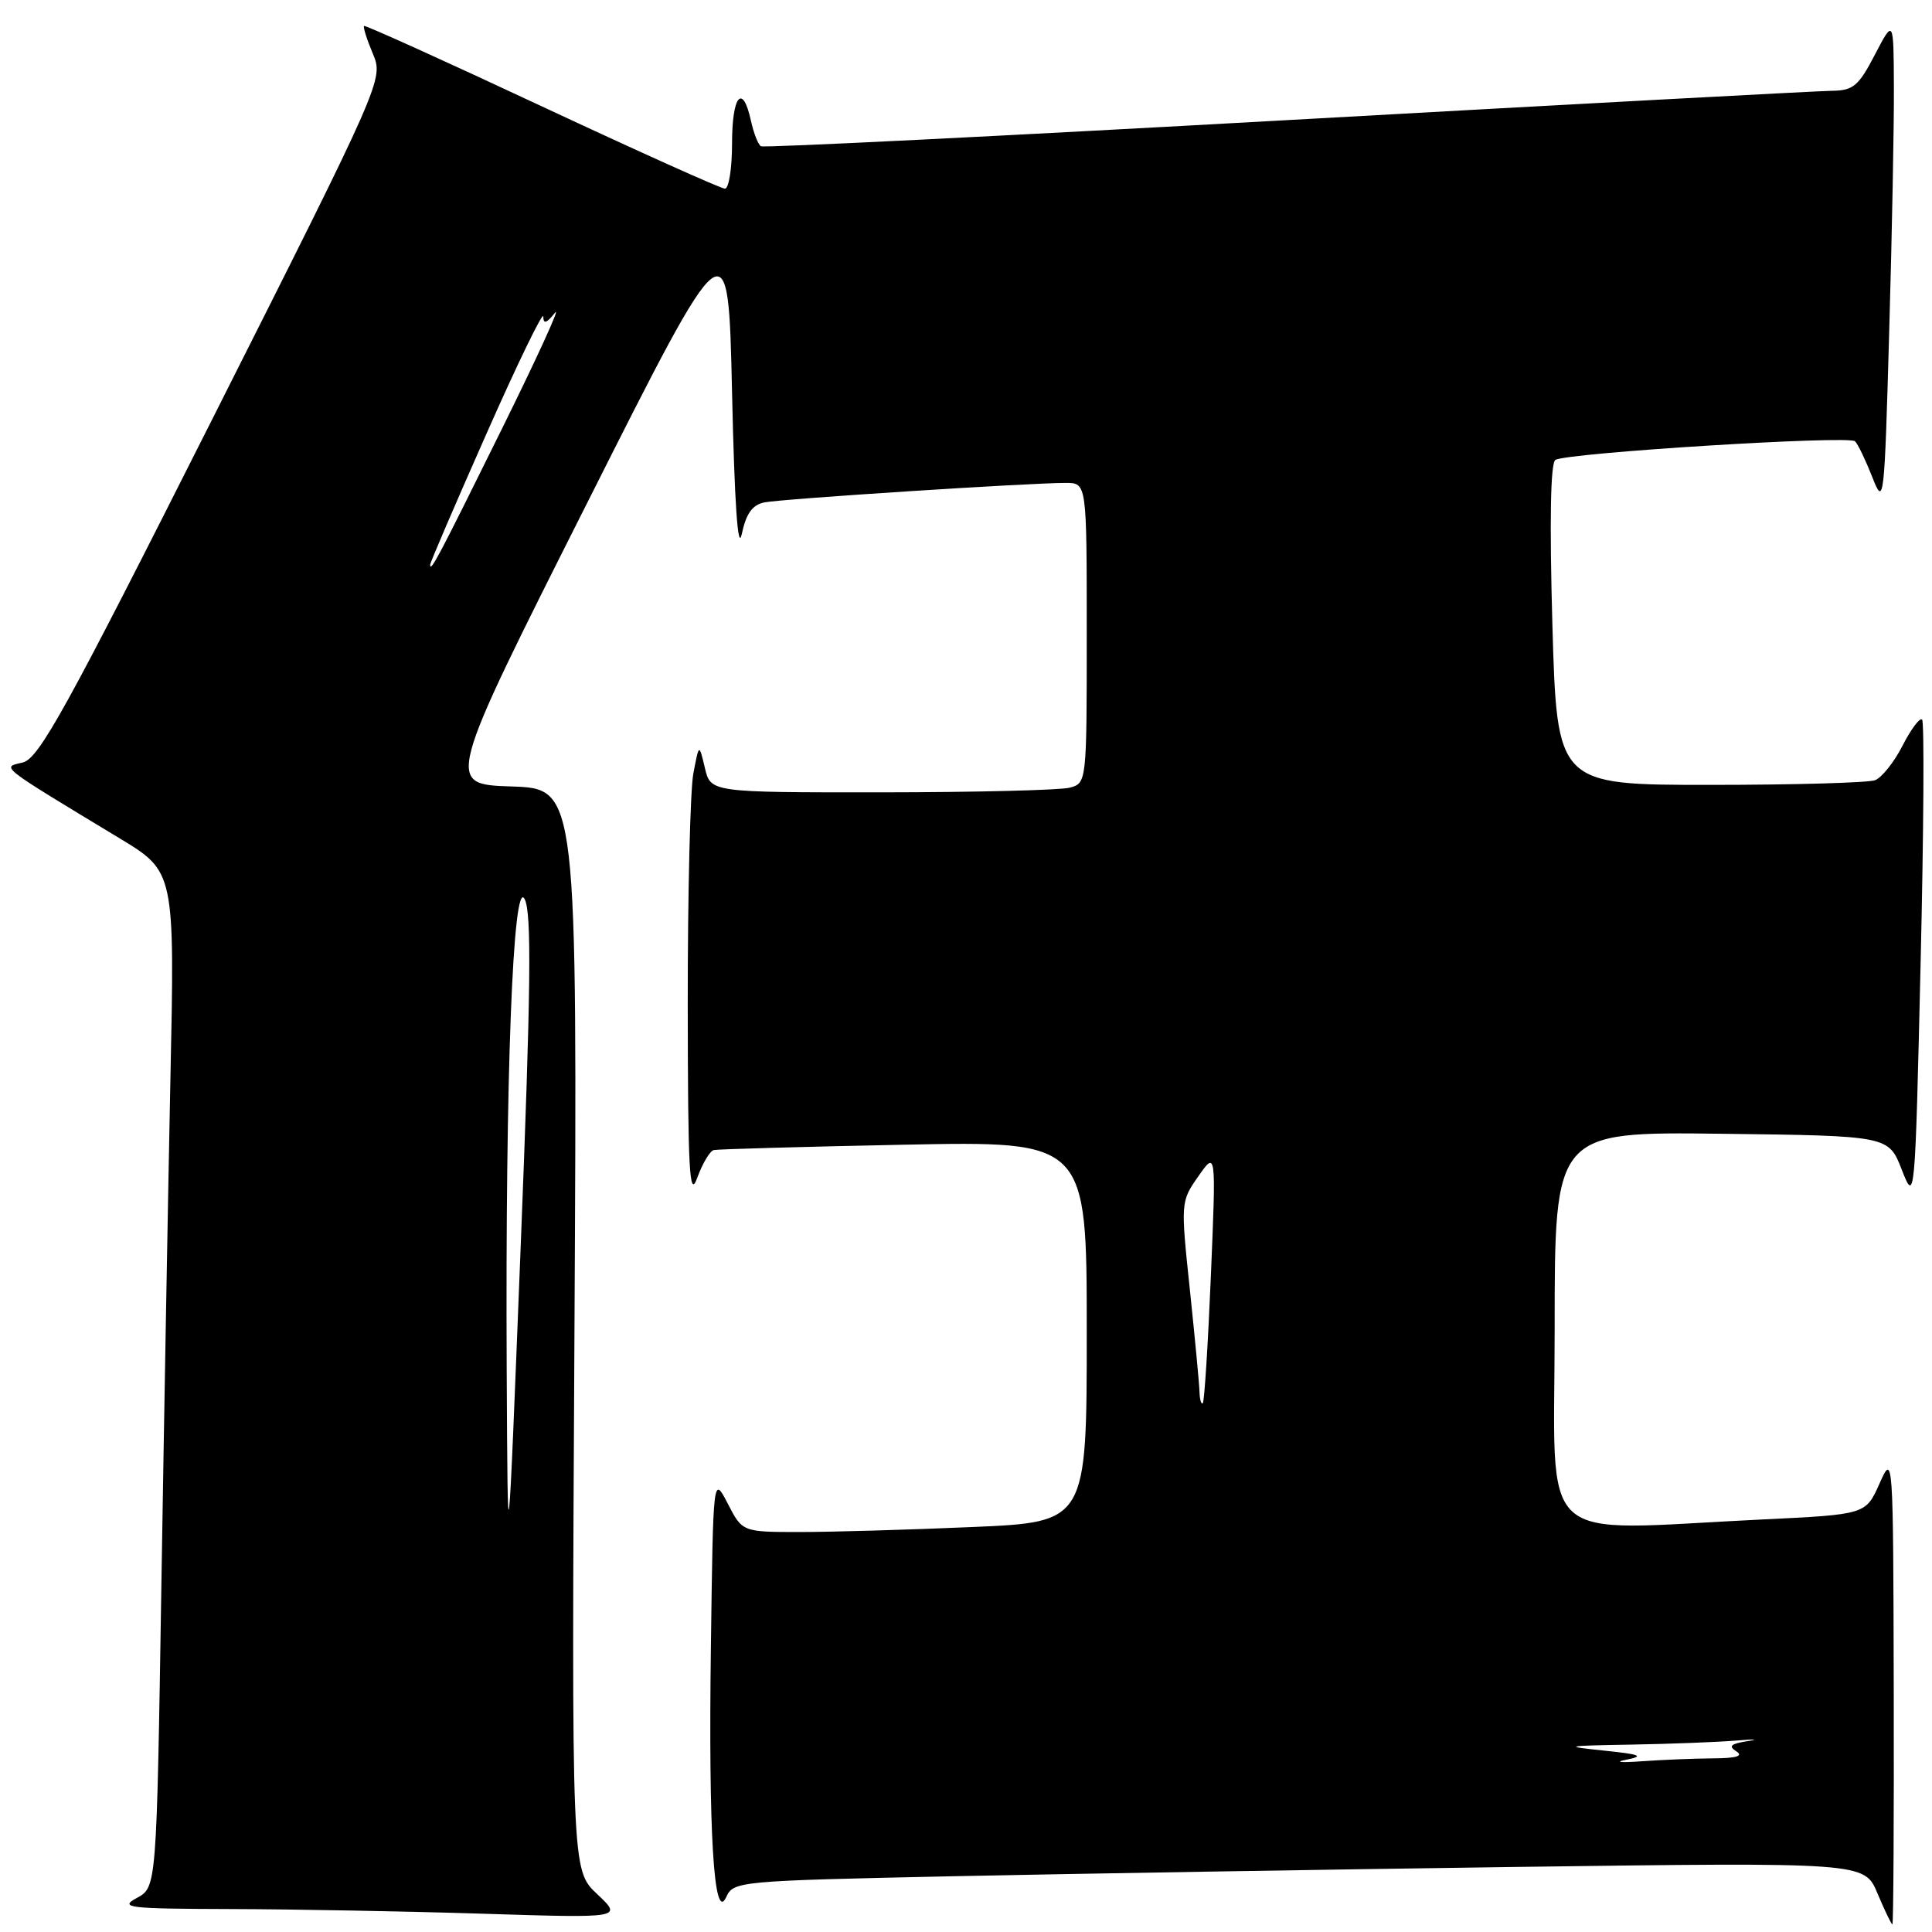 <?xml version="1.0" encoding="UTF-8" standalone="no"?>
<!DOCTYPE svg PUBLIC "-//W3C//DTD SVG 1.1//EN" "http://www.w3.org/Graphics/SVG/1.1/DTD/svg11.dtd" >
<svg xmlns="http://www.w3.org/2000/svg" xmlns:xlink="http://www.w3.org/1999/xlink" version="1.1" viewBox="0 0 256 256">
 <g >
 <path fill="currentColor"
d=" M 250.93 223.75 C 250.86 192.67 250.85 192.52 249.04 196.59 C 247.22 200.68 247.22 200.68 233.45 201.34 C 203.06 202.80 206.00 205.51 206.00 175.98 C 206.00 149.96 206.00 149.96 228.12 150.23 C 250.24 150.50 250.24 150.50 251.99 154.98 C 253.74 159.44 253.75 159.35 254.49 127.68 C 254.90 110.20 254.99 95.65 254.69 95.35 C 254.39 95.05 253.23 96.59 252.11 98.78 C 251.00 100.97 249.35 103.03 248.46 103.38 C 247.57 103.72 237.72 104.00 226.57 104.00 C 206.31 104.00 206.31 104.00 205.70 82.78 C 205.31 68.97 205.45 61.34 206.10 60.94 C 207.63 60.00 245.00 57.67 245.80 58.47 C 246.19 58.85 247.21 60.99 248.09 63.22 C 249.63 67.16 249.69 66.62 250.33 43.89 C 250.70 31.03 250.98 16.45 250.95 11.50 C 250.91 2.50 250.91 2.50 248.43 7.25 C 246.27 11.41 245.56 12.00 242.73 12.03 C 240.95 12.05 208.45 13.80 170.50 15.92 C 132.55 18.04 101.20 19.60 100.83 19.38 C 100.46 19.16 99.86 17.63 99.50 15.99 C 98.40 10.97 97.00 12.65 97.00 19.00 C 97.00 22.30 96.58 25.00 96.06 25.00 C 95.54 25.00 84.63 20.09 71.81 14.10 C 58.99 8.10 48.38 3.30 48.24 3.44 C 48.09 3.58 48.61 5.23 49.40 7.10 C 50.82 10.51 50.82 10.51 28.16 55.48 C 8.71 94.09 5.15 100.54 3.00 101.04 C 0.18 101.69 -0.31 101.31 15.83 111.07 C 23.16 115.50 23.16 115.50 22.58 143.00 C 22.27 158.12 21.73 188.40 21.38 210.28 C 20.75 250.07 20.75 250.07 18.13 251.49 C 15.75 252.78 16.95 252.92 30.59 252.96 C 38.89 252.98 53.96 253.26 64.09 253.58 C 82.50 254.16 82.50 254.16 79.12 250.97 C 75.73 247.79 75.73 247.79 76.12 176.14 C 76.50 104.50 76.50 104.50 67.77 104.21 C 59.03 103.92 59.03 103.92 77.77 66.71 C 96.50 29.50 96.50 29.50 97.00 52.00 C 97.33 66.76 97.77 73.21 98.29 70.76 C 98.87 68.04 99.69 66.89 101.29 66.57 C 103.63 66.10 136.57 63.97 141.25 63.99 C 144.00 64.00 144.00 64.00 144.00 83.88 C 144.00 103.66 143.99 103.77 141.75 104.37 C 140.51 104.70 129.30 104.98 116.83 104.99 C 94.16 105.00 94.16 105.00 93.40 101.75 C 92.63 98.50 92.63 98.50 91.87 102.50 C 91.46 104.70 91.12 118.42 91.13 133.00 C 91.15 155.31 91.35 158.96 92.39 156.06 C 93.08 154.17 94.06 152.52 94.57 152.39 C 95.08 152.27 106.41 151.95 119.75 151.68 C 144.00 151.19 144.00 151.19 144.00 176.44 C 144.00 201.69 144.00 201.69 128.84 202.34 C 120.50 202.70 110.24 203.00 106.03 203.00 C 98.37 203.00 98.37 203.00 96.44 199.25 C 94.50 195.50 94.50 195.50 94.20 218.00 C 93.86 242.88 94.59 254.94 96.23 251.37 C 97.18 249.28 97.86 249.22 125.85 248.62 C 141.61 248.29 175.32 247.73 200.77 247.38 C 247.04 246.76 247.04 246.76 248.77 250.87 C 249.72 253.13 250.61 254.98 250.75 254.99 C 250.89 255.00 250.97 240.94 250.93 223.75 Z  M 215.50 233.17 C 217.93 232.69 217.37 232.46 212.50 231.96 C 207.02 231.39 207.33 231.32 216.11 231.17 C 221.40 231.08 227.70 230.83 230.11 230.63 C 232.52 230.43 233.18 230.46 231.57 230.71 C 229.34 231.05 228.98 231.37 230.07 232.06 C 231.05 232.68 230.09 232.98 227.00 232.99 C 224.53 233.01 220.25 233.18 217.50 233.38 C 214.75 233.58 213.85 233.49 215.50 233.17 Z  M 67.14 181.50 C 66.95 142.85 67.97 116.07 69.52 119.14 C 70.46 120.99 70.35 130.90 69.00 165.00 C 67.28 208.50 67.28 208.50 67.14 181.50 Z  M 158.94 184.42 C 158.91 183.36 158.33 177.26 157.66 170.86 C 156.44 159.31 156.45 159.20 158.79 155.86 C 161.14 152.50 161.14 152.50 160.45 169.00 C 160.07 178.07 159.59 185.69 159.38 185.92 C 159.17 186.15 158.97 185.47 158.94 184.42 Z  M 57.00 74.82 C 57.00 74.54 60.37 66.70 64.49 57.40 C 68.60 48.11 71.98 41.15 71.99 41.94 C 72.00 42.98 72.42 42.85 73.54 41.44 C 74.38 40.37 71.18 47.38 66.42 57.00 C 58.07 73.90 57.00 75.93 57.00 74.82 Z "/>
</g>
</svg>